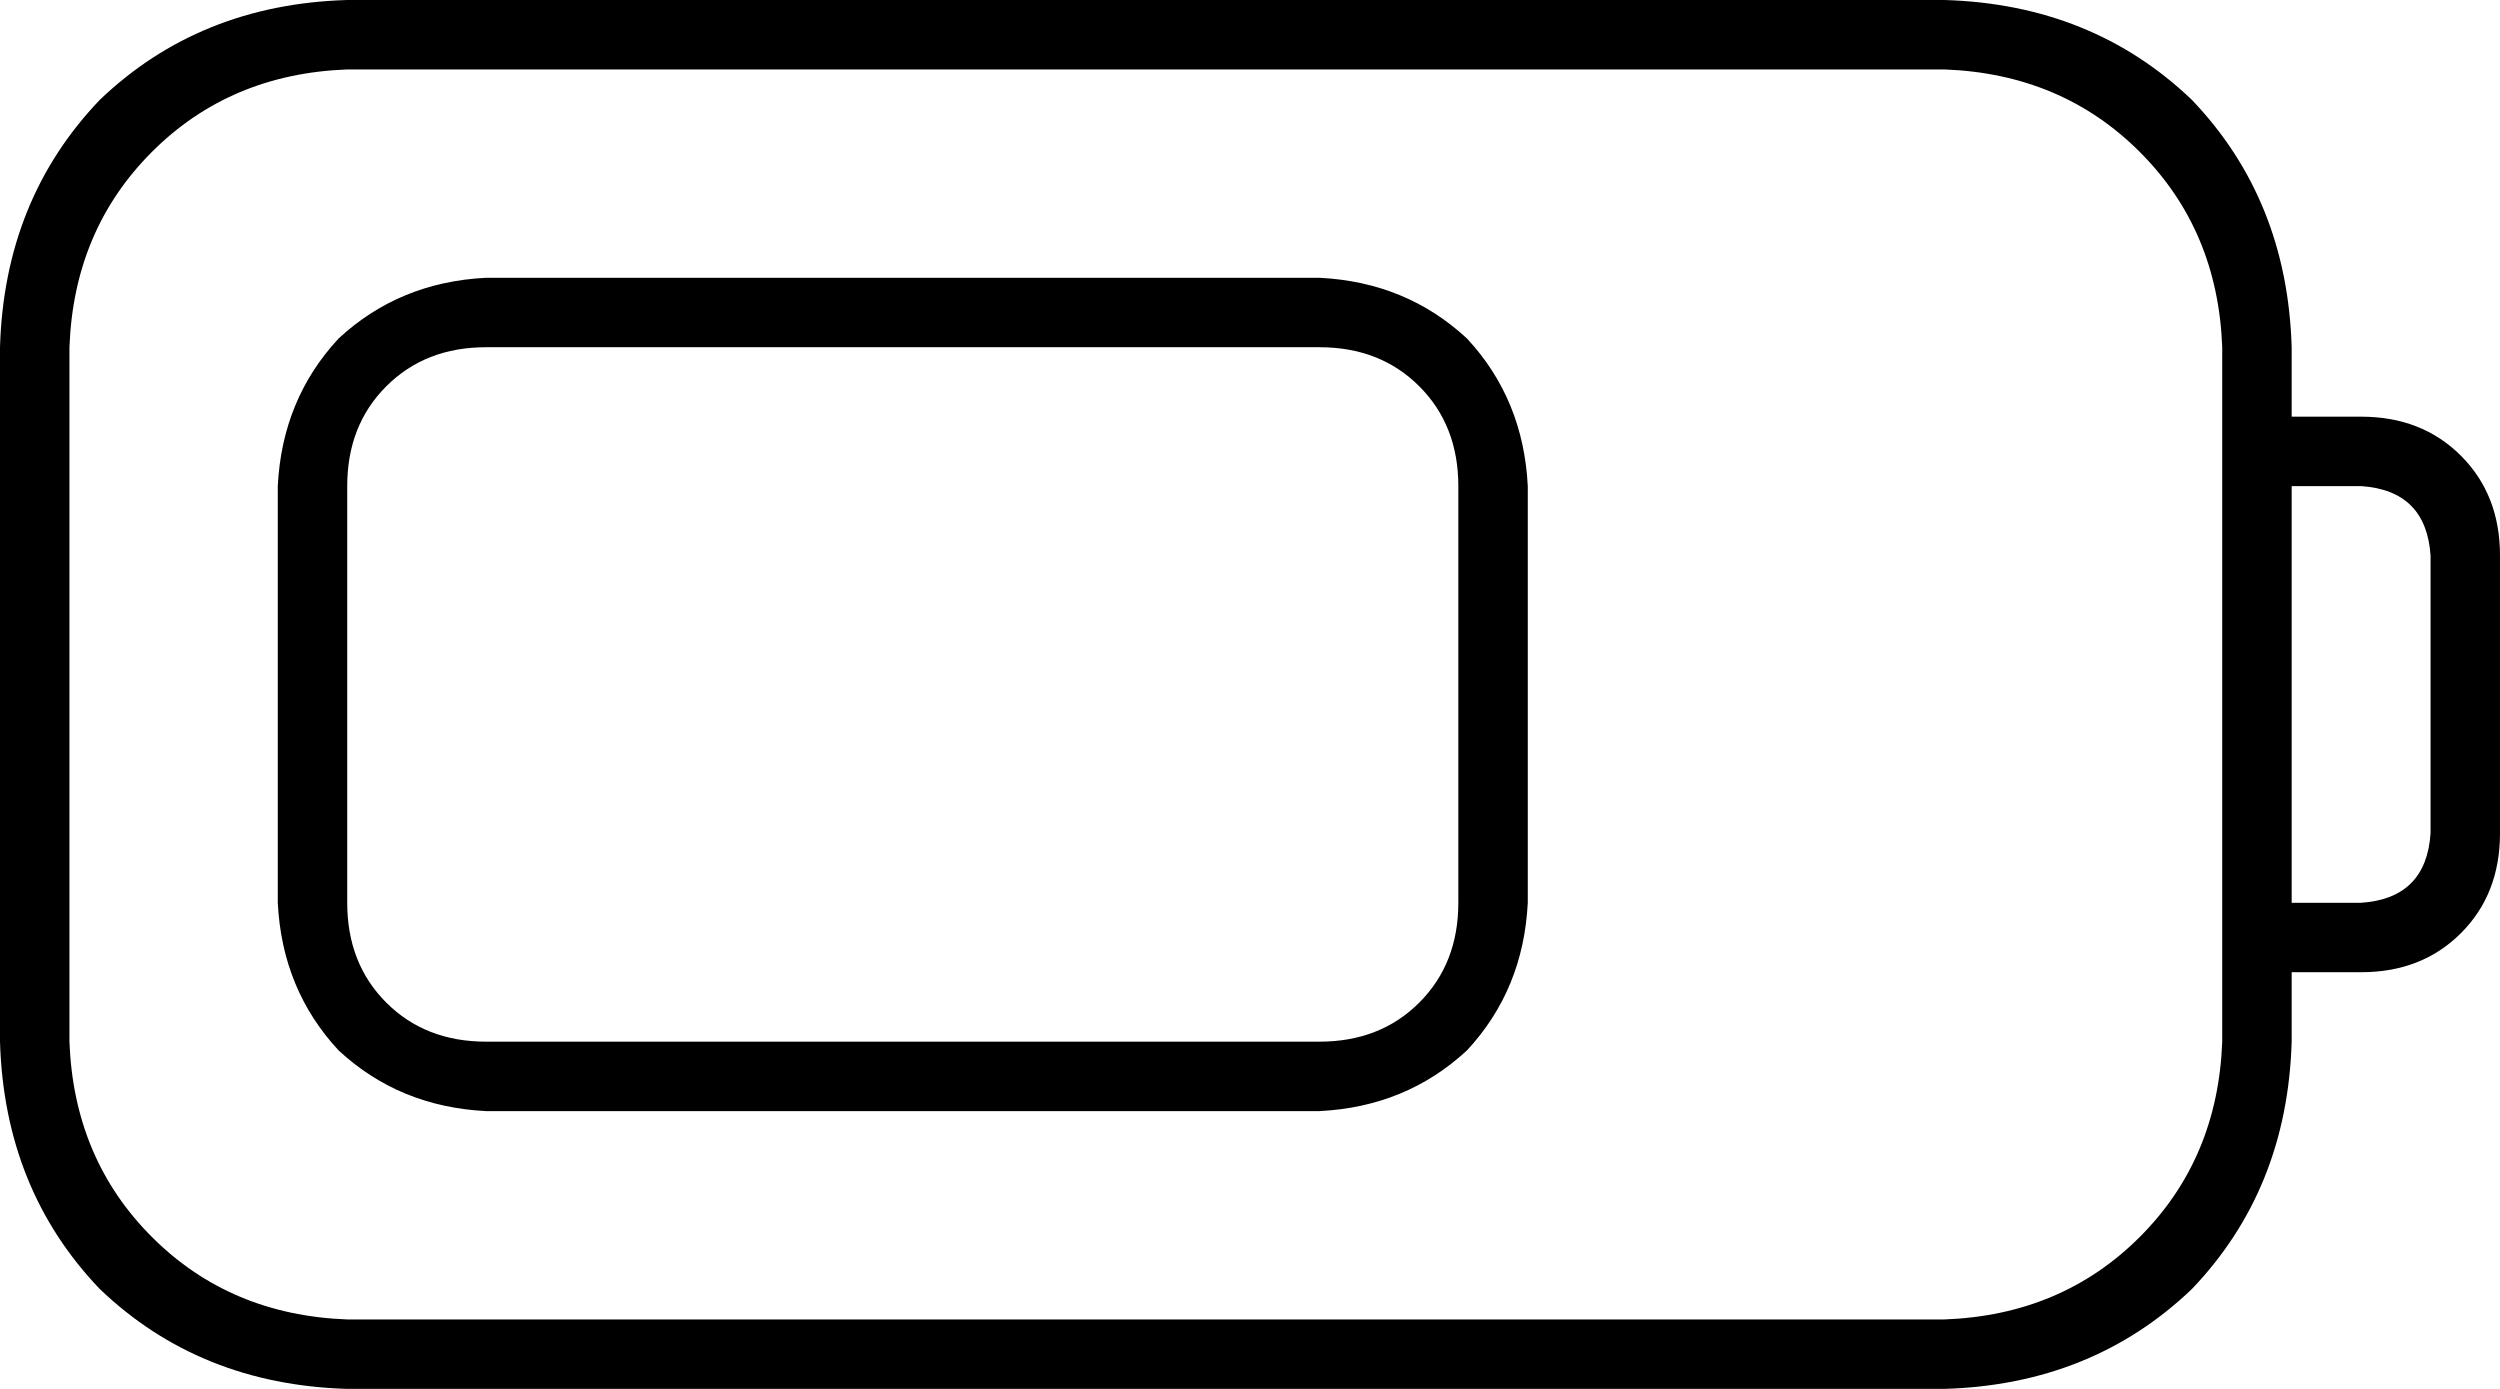 <svg xmlns="http://www.w3.org/2000/svg" viewBox="0 0 576 320">
  <path d="M 448 16 Q 475 17 493 35 L 493 35 L 493 35 Q 511 53 512 80 L 512 96 L 512 96 L 512 112 L 512 112 L 512 208 L 512 208 L 512 224 L 512 224 L 512 240 L 512 240 Q 511 267 493 285 Q 475 303 448 304 L 80 304 L 80 304 Q 53 303 35 285 Q 17 267 16 240 L 16 80 L 16 80 Q 17 53 35 35 Q 53 17 80 16 L 448 16 L 448 16 Z M 528 240 L 528 224 L 528 240 L 528 224 L 544 224 L 544 224 Q 558 224 567 215 Q 576 206 576 192 L 576 128 L 576 128 Q 576 114 567 105 Q 558 96 544 96 L 528 96 L 528 96 L 528 80 L 528 80 Q 527 46 505 23 Q 482 1 448 0 L 80 0 L 80 0 Q 46 1 23 23 Q 1 46 0 80 L 0 240 L 0 240 Q 1 274 23 297 Q 46 319 80 320 L 448 320 L 448 320 Q 482 319 505 297 Q 527 274 528 240 L 528 240 Z M 528 208 L 528 112 L 528 208 L 528 112 L 544 112 L 544 112 Q 559 113 560 128 L 560 192 L 560 192 Q 559 207 544 208 L 528 208 L 528 208 Z M 112 80 L 304 80 L 112 80 L 304 80 Q 318 80 327 89 Q 336 98 336 112 L 336 208 L 336 208 Q 336 222 327 231 Q 318 240 304 240 L 112 240 L 112 240 Q 98 240 89 231 Q 80 222 80 208 L 80 112 L 80 112 Q 80 98 89 89 Q 98 80 112 80 L 112 80 Z M 64 112 L 64 208 L 64 112 L 64 208 Q 65 228 78 242 Q 92 255 112 256 L 304 256 L 304 256 Q 324 255 338 242 Q 351 228 352 208 L 352 112 L 352 112 Q 351 92 338 78 Q 324 65 304 64 L 112 64 L 112 64 Q 92 65 78 78 Q 65 92 64 112 L 64 112 Z" />
</svg>